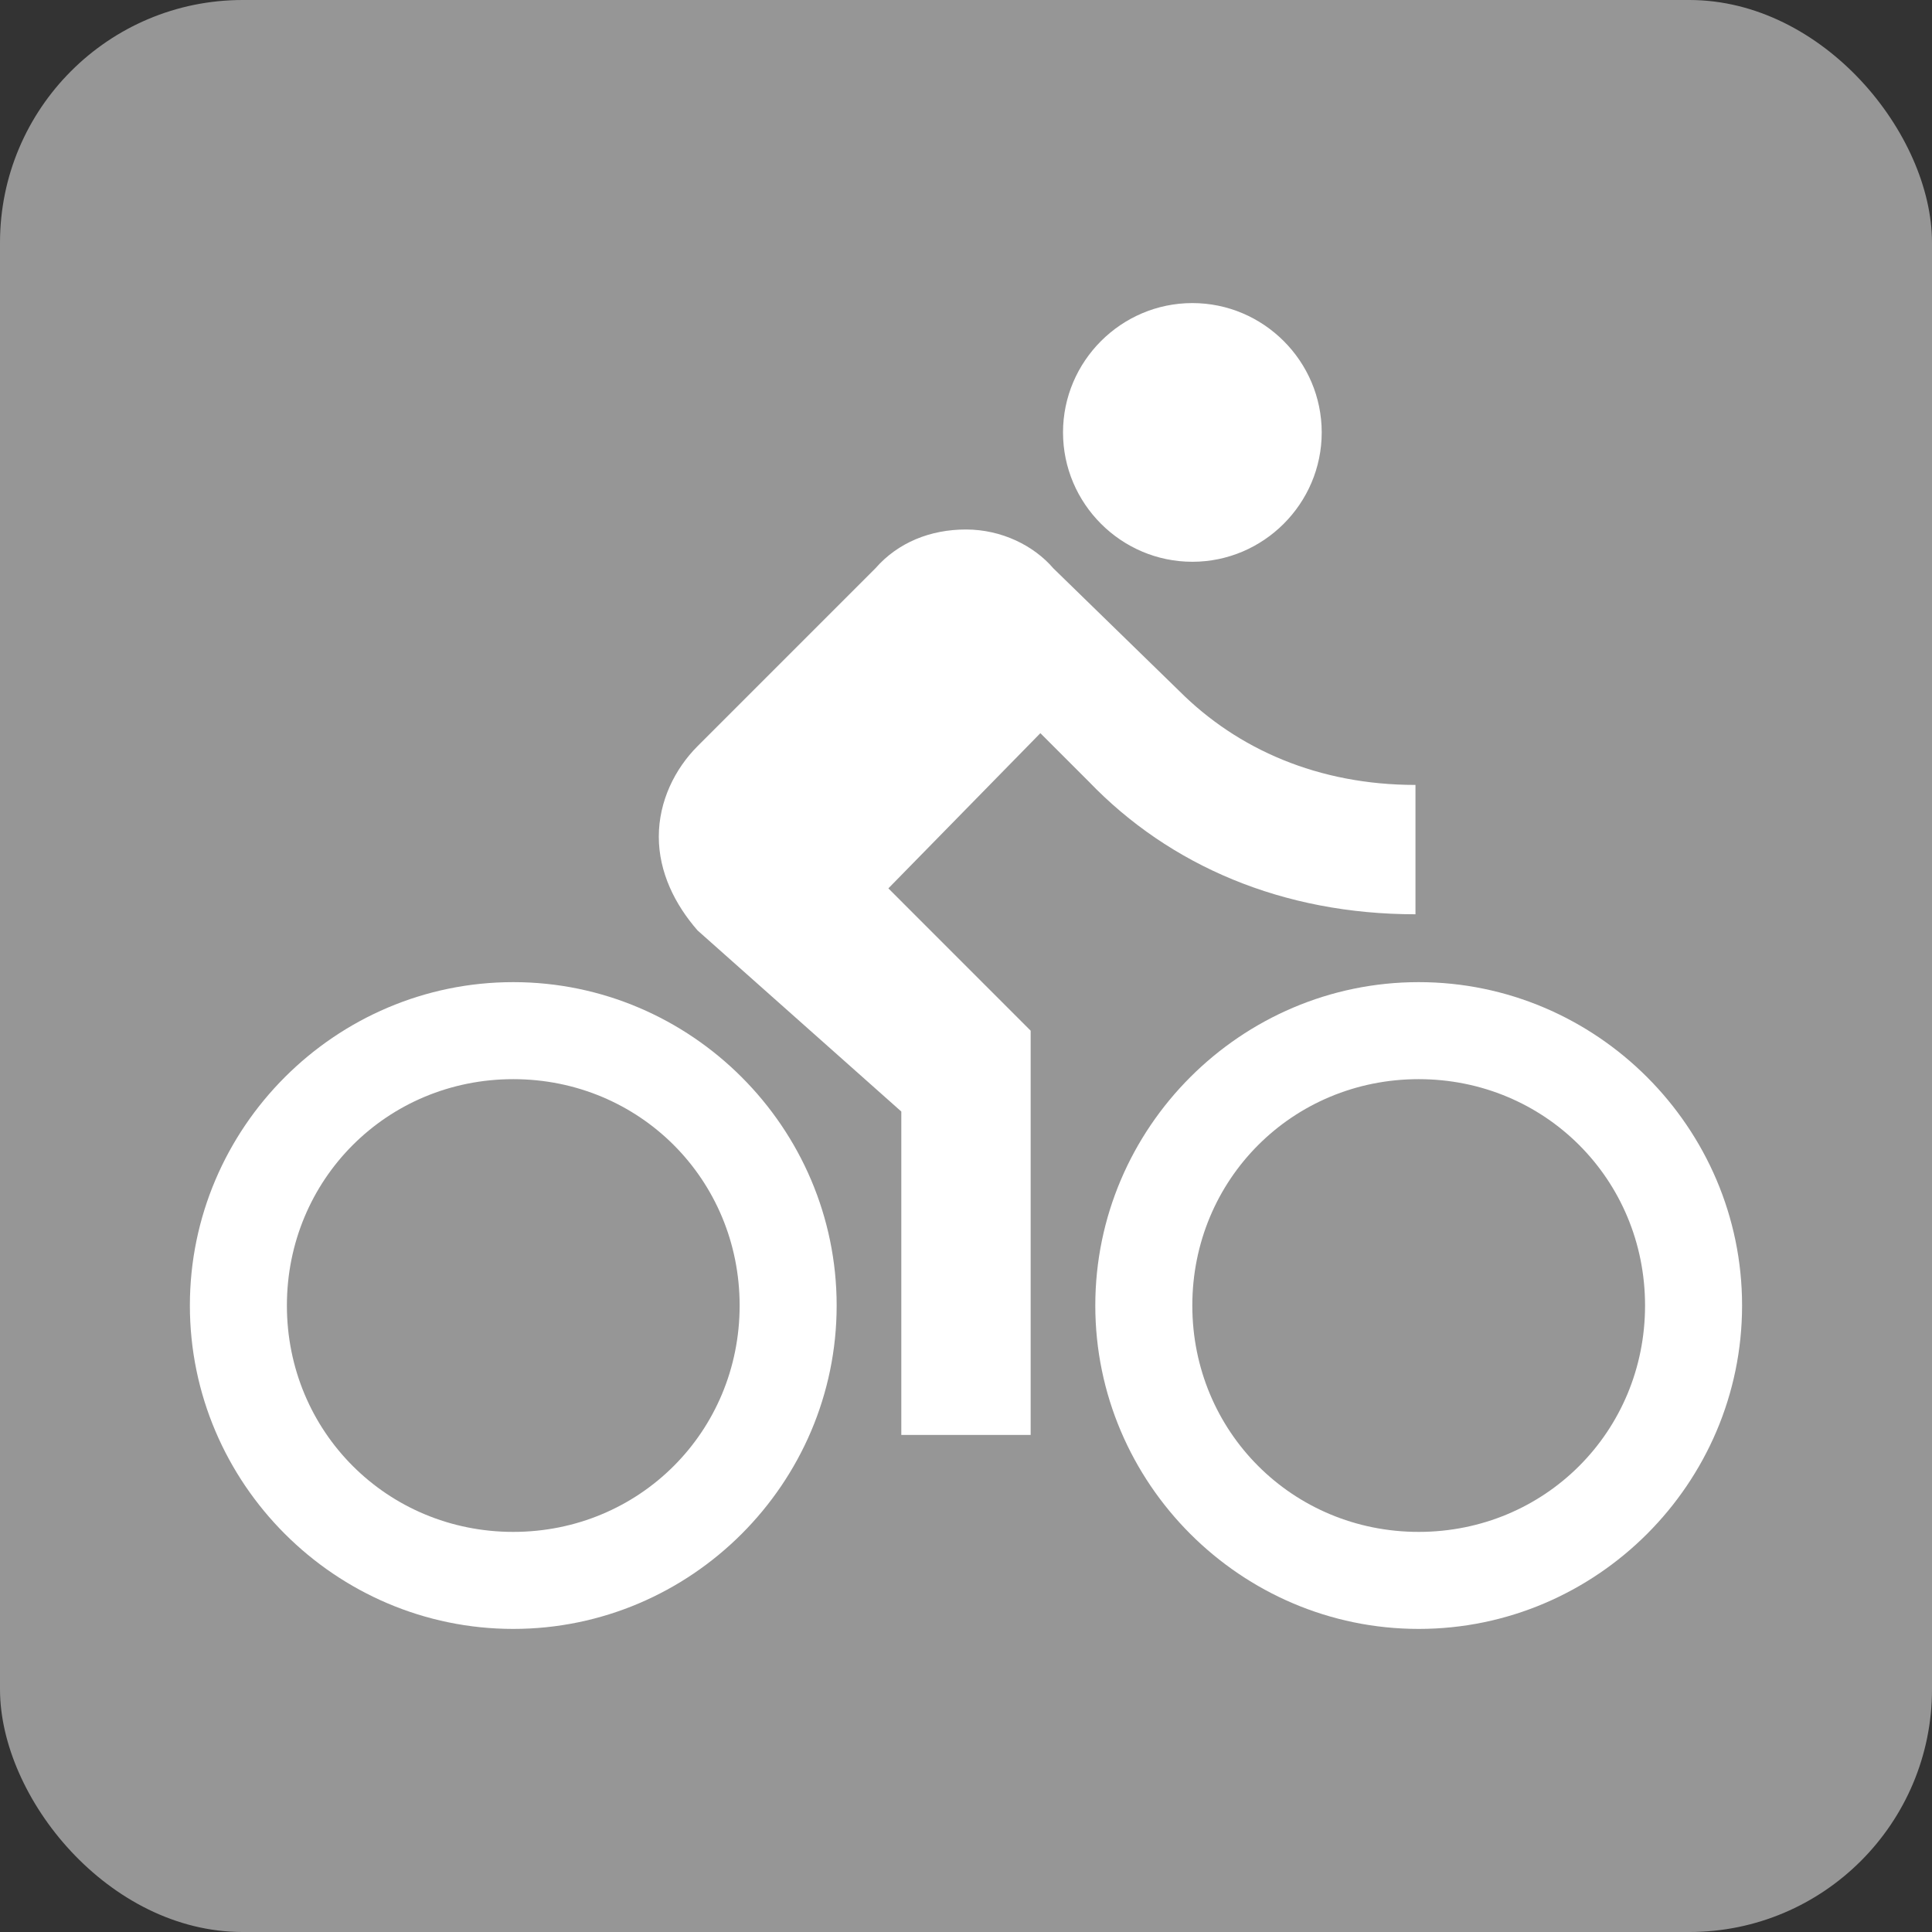 <?xml version="1.0" encoding="UTF-8" standalone="no"?>
<!-- Created with Inkscape (http://www.inkscape.org/) -->

<svg
   xmlns:dc="http://purl.org/dc/elements/1.1/"
   xmlns:cc="http://creativecommons.org/ns#"
   xmlns:rdf="http://www.w3.org/1999/02/22-rdf-syntax-ns#"
   xmlns:svg="http://www.w3.org/2000/svg"
   xmlns="http://www.w3.org/2000/svg"
   xmlns:sodipodi="http://sodipodi.sourceforge.net/DTD/sodipodi-0.dtd"
   xmlns:inkscape="http://www.inkscape.org/namespaces/inkscape"
   width="40.344mm"
   height="40.344mm"
   viewBox="0 0 40.344 40.344"
   version="1.1"
   id="svg8"
   sodipodi:docname="dis_Bicycles.svg"
   inkscape:version="0.92.1 r15371">
  <rect x="0" y="0" width="40.344" height="40.344" fill="#333333" stroke="none"/>
  <defs
     id="defs2">
    <path
       d="M 0,0 H 48 V 48 H 0 Z"
       id="a"
       inkscape:connector-curvature="0" />
  </defs>
  <sodipodi:namedview
     id="base"
     pagecolor="#ffffff"
     bordercolor="#666666"
     borderopacity="1.0"
     inkscape:pageopacity="0.0"
     inkscape:pageshadow="2"
     inkscape:zoom="0.98994949"
     inkscape:cx="239.91122"
     inkscape:cy="4.6268467"
     inkscape:document-units="mm"
     inkscape:current-layer="layer1"
     showgrid="false"
     inkscape:window-width="1632"
     inkscape:window-height="998"
     inkscape:window-x="48"
     inkscape:window-y="30"
     inkscape:window-maximized="1"
     fit-margin-top="0"
     fit-margin-left="0"
     fit-margin-right="0"
     fit-margin-bottom="0" />
  <g
     inkscape:label="Ebene 1"
     inkscape:groupmode="layer"
     id="layer1"
     transform="translate(-71.869,-308.065)">
    <rect
       ry="5.068"
       y="308.065"
       x="71.869"
       height="40.344"
       width="40.344"
       id="rect9533"
       style="opacity:1;fill:#969696;fill-opacity:1;fill-rule:nonzero;stroke:none;stroke-width:0.4;stroke-linecap:round;stroke-miterlimit:4;stroke-dasharray:none;stroke-opacity:1" />
    <path
       style="fill:#ffffff;fill-opacity:1;stroke-width:0.675"
       inkscape:connector-curvature="0"
       clip-path="url(#b)"
       d="m 96.768,319.796 c 1.486,0 2.701,-1.215 2.701,-2.701 0,-1.486 -1.215,-2.701 -2.701,-2.701 -1.486,0 -2.701,1.215 -2.701,2.701 0,1.486 1.215,2.701 2.701,2.701 z m -14.181,8.778 c -3.714,0 -6.753,3.039 -6.753,6.753 0,3.714 3.039,6.753 6.753,6.753 3.714,0 6.753,-3.039 6.753,-6.753 0,-3.714 -3.039,-6.753 -6.753,-6.753 z m 0,11.48 c -2.634,0 -4.727,-2.093 -4.727,-4.727 0,-2.634 2.093,-4.727 4.727,-4.727 2.634,0 4.727,2.093 4.727,4.727 0,2.634 -2.093,4.727 -4.727,4.727 z m 7.833,-13.438 3.174,-3.241 1.013,1.013 c 1.688,1.756 4.052,2.769 6.82,2.769 v -2.701 c -2.026,0 -3.714,-0.743 -4.929,-1.958 l -2.634,-2.566 c -0.405,-0.473 -1.08,-0.81 -1.823,-0.81 -0.743,0 -1.418,0.27 -1.891,0.81 l -3.714,3.714 c -0.473,0.473 -0.81,1.148 -0.81,1.891 0,0.743 0.338,1.418 0.81,1.958 l 4.254,3.781 v 6.753 h 2.701 v -8.441 z m 11.074,1.958 c -3.714,0 -6.753,3.039 -6.753,6.753 0,3.714 3.039,6.753 6.753,6.753 3.714,0 6.753,-3.039 6.753,-6.753 0,-3.714 -3.039,-6.753 -6.753,-6.753 z m 0,11.48 c -2.634,0 -4.727,-2.093 -4.727,-4.727 0,-2.634 2.093,-4.727 4.727,-4.727 2.634,0 4.727,2.093 4.727,4.727 0,2.634 -2.093,4.727 -4.727,4.727 z"
       id="path9535" />
  </g>
</svg>

